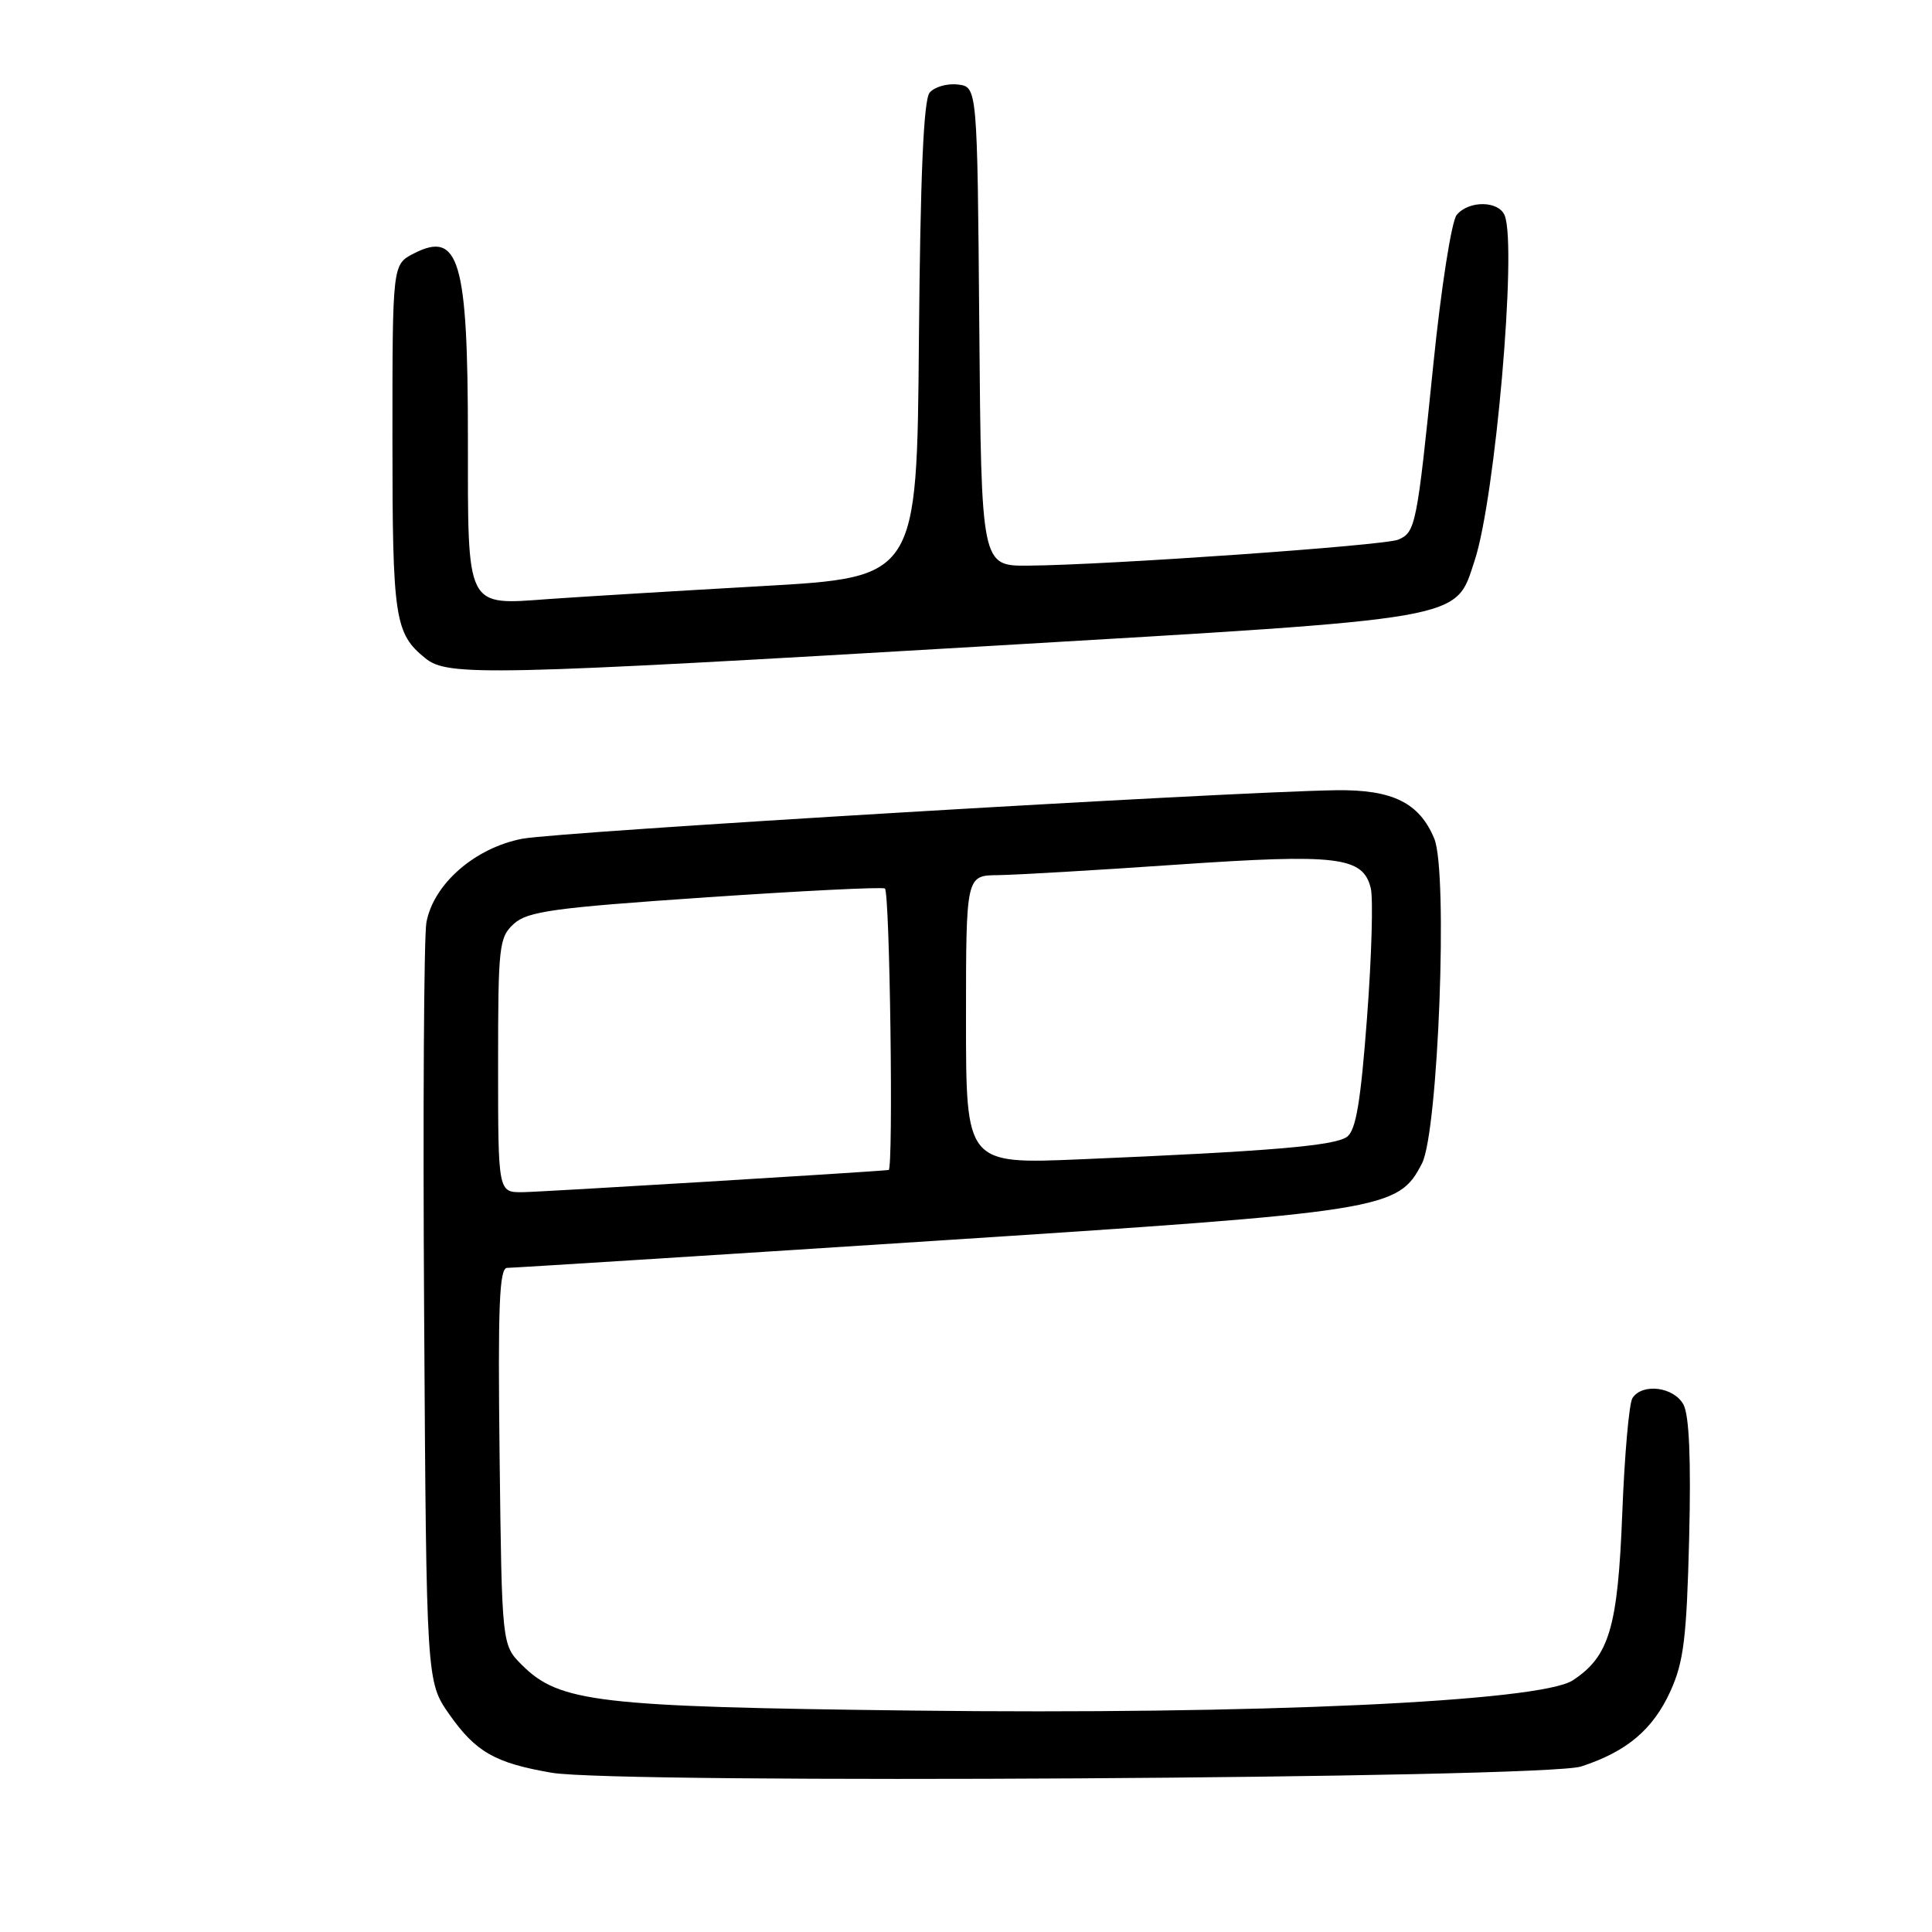 <?xml version="1.0" encoding="UTF-8" standalone="no"?>
<!DOCTYPE svg PUBLIC "-//W3C//DTD SVG 1.1//EN" "http://www.w3.org/Graphics/SVG/1.1/DTD/svg11.dtd" >
<svg xmlns="http://www.w3.org/2000/svg" xmlns:xlink="http://www.w3.org/1999/xlink" version="1.1" viewBox="0 0 256 256">
 <g >
 <path fill="currentColor"
d=" M 209.50 234.07 C 215.55 232.11 219.03 229.17 221.34 224.09 C 223.10 220.22 223.49 217.04 223.82 203.87 C 224.08 193.41 223.83 187.55 223.07 186.12 C 221.81 183.77 217.62 183.23 216.31 185.25 C 215.86 185.94 215.26 192.80 214.96 200.50 C 214.37 215.68 213.24 219.49 208.39 222.66 C 204.09 225.48 166.44 227.21 121.00 226.66 C 79.07 226.16 74.13 225.58 69.14 220.60 C 66.50 217.96 66.50 217.96 66.20 192.98 C 65.96 173.01 66.16 168.00 67.20 168.00 C 67.92 168.00 93.25 166.40 123.49 164.44 C 183.75 160.54 185.24 160.30 188.42 154.16 C 190.58 149.98 191.89 115.56 190.05 111.13 C 188.08 106.36 184.50 104.60 177.00 104.71 C 162.32 104.94 74.11 110.20 69.20 111.14 C 62.92 112.35 57.43 117.14 56.50 122.24 C 56.17 124.03 56.03 147.40 56.20 174.17 C 56.50 222.83 56.50 222.83 59.54 227.17 C 63.05 232.16 65.60 233.61 73.11 234.90 C 81.85 236.40 204.63 235.66 209.50 234.07 Z  M 131.03 85.60 C 194.95 81.84 192.77 82.23 195.40 74.27 C 198.12 66.05 201.02 32.83 199.39 28.58 C 198.63 26.59 194.64 26.52 193.02 28.48 C 192.34 29.30 190.97 38.03 189.93 48.23 C 187.75 69.64 187.57 70.55 185.26 71.51 C 183.38 72.29 146.66 74.87 136.26 74.95 C 130.03 75.00 130.03 75.00 129.76 43.25 C 129.50 11.50 129.50 11.50 126.91 11.20 C 125.49 11.03 123.81 11.52 123.18 12.28 C 122.38 13.25 121.95 23.24 121.76 45.09 C 121.50 76.50 121.50 76.50 101.00 77.66 C 89.72 78.30 77.03 79.07 72.79 79.37 C 61.64 80.18 62.00 80.89 62.00 57.99 C 62.00 34.47 60.83 30.49 54.81 33.60 C 52.00 35.05 52.00 35.05 52.00 58.09 C 52.00 81.99 52.29 83.93 56.37 87.23 C 59.33 89.63 64.55 89.51 131.03 85.60 Z  M 66.00 141.15 C 66.00 125.31 66.12 124.20 68.10 122.40 C 69.92 120.76 73.37 120.28 93.35 118.92 C 106.08 118.05 116.84 117.51 117.25 117.73 C 117.91 118.07 118.40 154.96 117.75 155.03 C 115.32 155.30 71.57 157.95 69.25 157.97 C 66.00 158.00 66.00 158.00 66.00 141.15 Z  M 128.00 135.13 C 128.00 116.00 128.00 116.00 132.25 115.96 C 134.59 115.93 145.25 115.31 155.94 114.57 C 177.25 113.11 180.59 113.51 181.63 117.67 C 181.97 119.02 181.75 126.74 181.14 134.82 C 180.30 145.99 179.67 149.77 178.49 150.63 C 176.85 151.83 168.29 152.55 143.25 153.61 C 128.00 154.26 128.00 154.26 128.00 135.13 Z "/>
</g>
</svg>